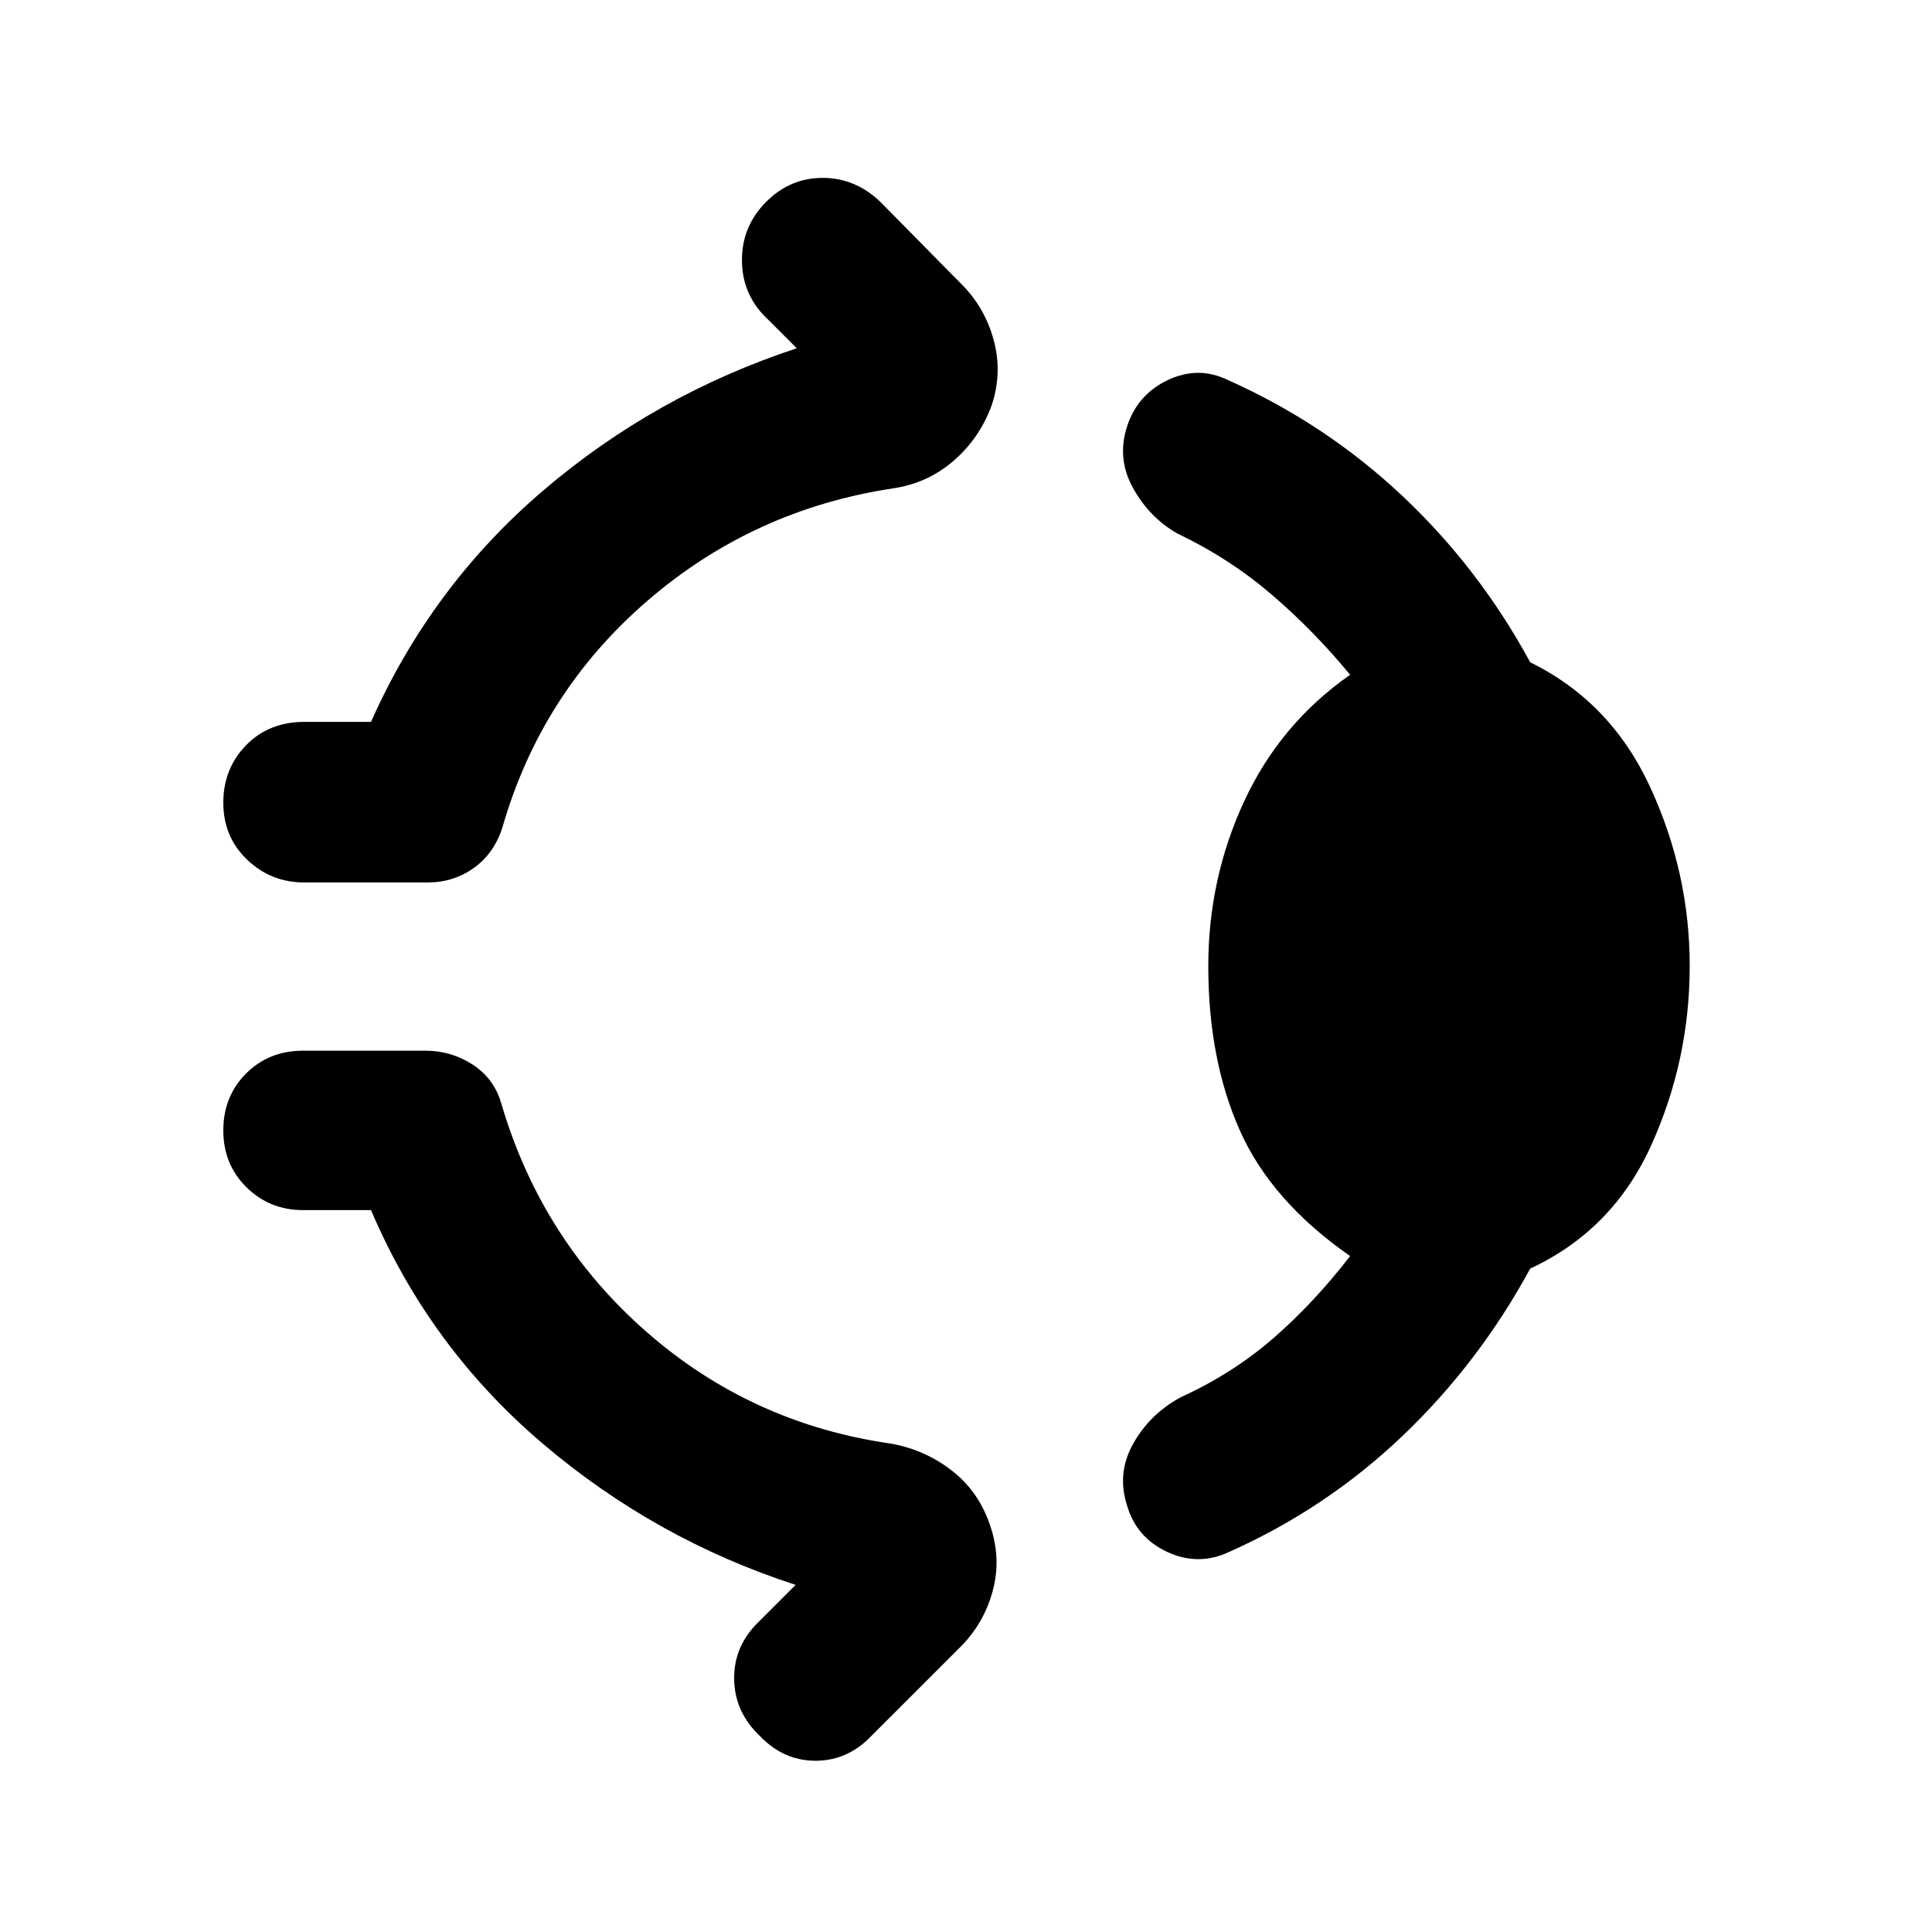 <svg xmlns="http://www.w3.org/2000/svg" width="48" height="48" viewBox="0 -960 960 960"><path d="M380.78-859.78q11.83-11.83 28-11.83 16.18 0 28.57 11.83l40.43 41q11.7 11.69 16.05 28.02 4.34 16.33-1.22 32.59-6.13 16.26-18.89 27.24-12.76 10.97-29.59 13.54-69.74 10.43-122.48 55.96-52.74 45.52-72.04 112.69-4.13 12.83-14.17 20.02-10.05 7.2-22.87 7.2h-61.44q-16.52 0-28.35-11.33-11.82-11.32-11.82-28.28t11.32-28.57q11.33-11.6 28.85-11.6h33.22q30-67.48 85.54-114.94 55.54-47.46 126.02-70.72l-14-14q-12.95-11.82-13.24-29.13-.28-17.3 12.11-29.69ZM600.39-480q0-43.43 17.87-81.93 17.87-38.5 52.61-62.77-18.04-21.91-39.02-39.89-20.98-17.97-46.76-30.28-13.83-7.83-22.02-22.5-8.2-14.67-3.07-30.63 5.13-15.96 20.3-23.15 15.18-7.2 30 .06 48.31 21.57 86.46 57.44 38.15 35.87 63.59 82.74 40.13 19.69 59.69 62.17 19.57 42.48 19.57 88.74 0 46.7-19.07 88.96-19.06 42.26-60.19 61.39-25.44 46.87-63.31 83.02-37.87 36.15-86.17 57.72-15.39 7.26-30.85.06Q564.57-196.04 560-212q-5.13-15.96 3.07-30.63 8.19-14.67 23.58-23.07 25.78-11.74 45.98-29.28 20.2-17.54 38.24-40.89-39.17-27.26-54.83-62.48-15.65-35.22-15.65-81.65ZM377.48-97.48q-12.39-11.82-12.68-28-.28-16.17 11.55-28l19-19q-69.92-22.69-125.96-70.43-56.04-47.74-85.04-115.79h-33.78q-16.53 0-28.07-11.32-11.54-11.33-11.54-28.28 0-16.96 11.32-28.29 11.33-11.32 28.29-11.32h60.86q12.83 0 23.44 6.91 10.61 6.91 14.17 19.17 19.87 67.74 72.11 113.55 52.24 45.8 121.98 55.67 16.83 3.13 30.09 13.54 13.26 10.42 18.82 27.24 5.57 16.26 1.22 32.37-4.35 16.11-16.04 27.81l-44.18 44.17q-11.82 12.39-27.78 12.39t-27.78-12.39Z"/></svg>